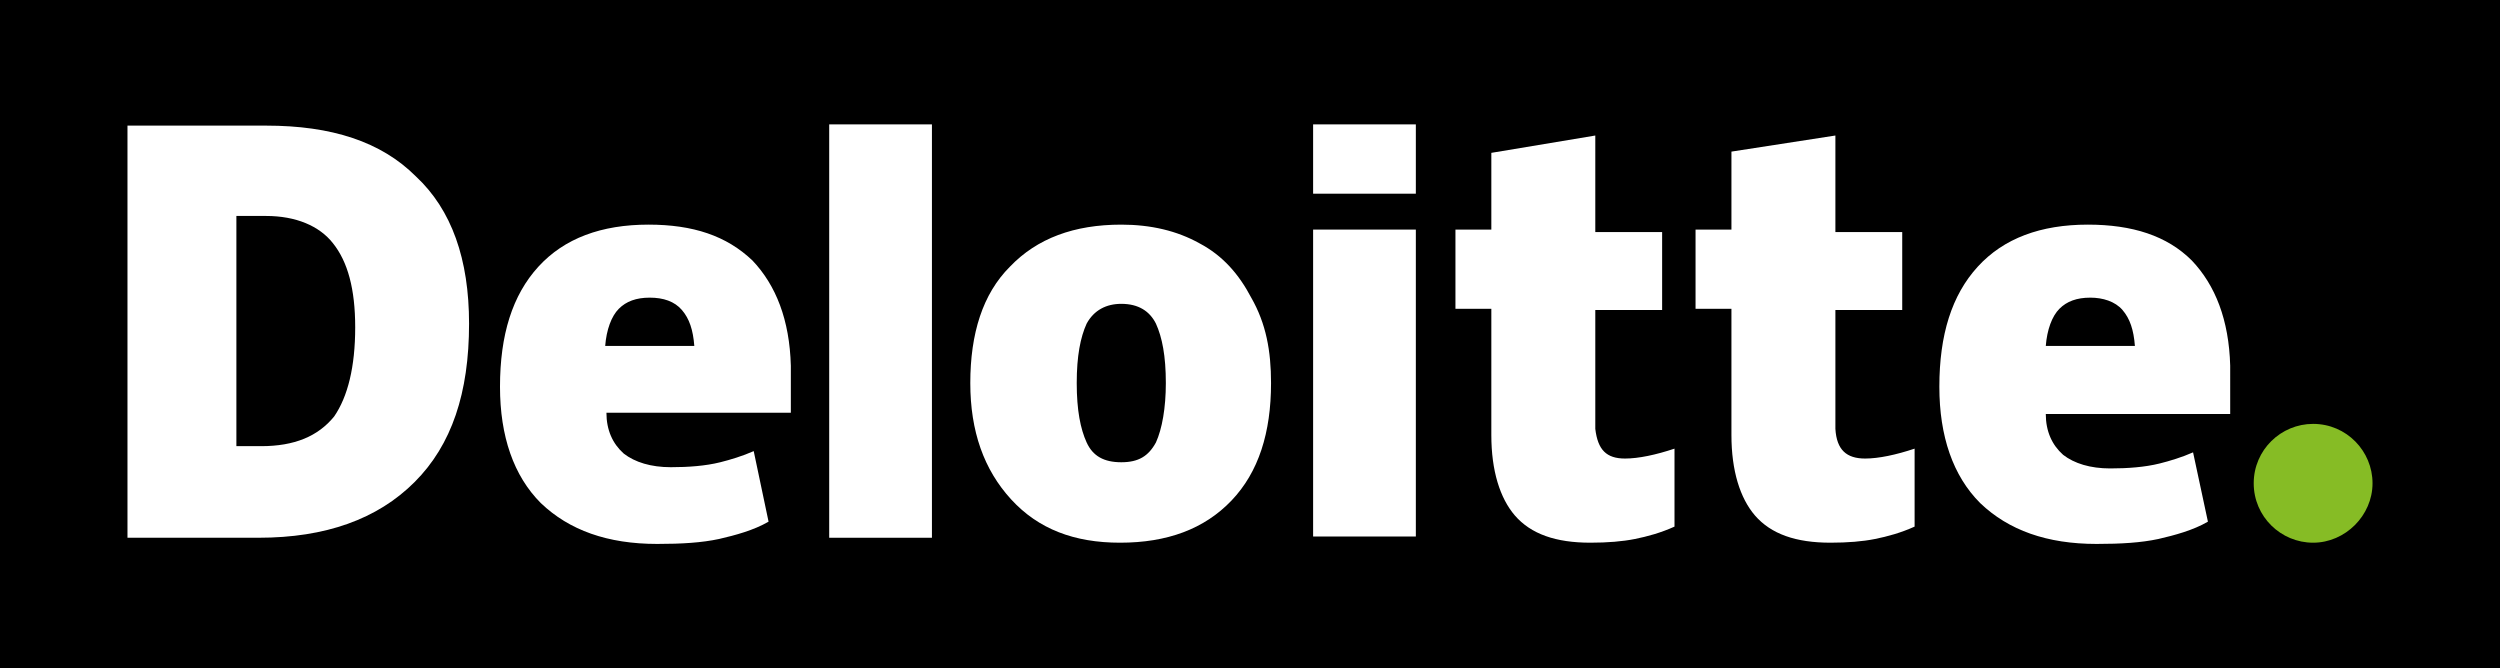 <?xml version="1.0" encoding="UTF-8" standalone="no"?>
<!-- Generator: Adobe Illustrator 19.2.1, SVG Export Plug-In . SVG Version: 6.00 Build 0)  -->

<svg
   version="1.1"
   id="Layer_1"
   x="0px"
   y="0px"
   viewBox="0 0 202 54"
   xml:space="preserve"
   sodipodi:docname="deloitte.svg"
   width="202"
   height="54"
   inkscape:version="1.1 (c68e22c387, 2021-05-23)"
   xmlns:inkscape="http://www.inkscape.org/namespaces/inkscape"
   xmlns:sodipodi="http://sodipodi.sourceforge.net/DTD/sodipodi-0.dtd"
   xmlns="http://www.w3.org/2000/svg"
   xmlns:svg="http://www.w3.org/2000/svg"><defs
   id="defs29" /><sodipodi:namedview
   id="namedview27"
   pagecolor="#ffffff"
   bordercolor="#666666"
   borderopacity="1.0"
   inkscape:pageshadow="2"
   inkscape:pageopacity="0.0"
   inkscape:pagecheckerboard="0"
   showgrid="false"
   inkscape:zoom="6.1648352"
   inkscape:cx="91"
   inkscape:cy="16.95098"
   inkscape:window-width="3440"
   inkscape:window-height="1377"
   inkscape:window-x="-8"
   inkscape:window-y="-8"
   inkscape:window-maximized="1"
   inkscape:current-layer="Layer_1" />
<style
   type="text/css"
   id="style2">
	.st0{fill:#86BC25;}
	.st1{fill:#FFFFFF;}
</style>
<rect
   style="fill:#000000;stroke-width:43.883;stroke-dasharray:1053.21, 43.883"
   id="rect1070"
   width="202"
   height="54"
   x="0"
   y="0" /><g
   id="g24"
   transform="translate(10.3,10.05)">
	<path
   class="st0"
   d="m 171.8,29 c 0,-2.7 2.2,-4.8 4.8,-4.8 2.7,0 4.8,2.2 4.8,4.8 0,2.6 -2.2,4.8 -4.8,4.8 -2.6,0 -4.8,-2.1 -4.8,-4.8"
   id="path4" />
	<path
   class="st1"
   d="m 27.6,16.1 c 0,5.6 -1.4,9.8 -4.4,12.8 -3,3 -7.2,4.5 -12.6,4.5 H 0 V 0.1 h 11.2 c 5.3,0 9.3,1.3 12.1,4.1 2.9,2.7 4.3,6.7 4.3,11.9 m -9.2,0.3 c 0,-3.1 -0.6,-5.3 -1.8,-6.8 -1.1,-1.4 -3,-2.2 -5.4,-2.2 H 8.8 V 26 h 2 c 2.7,0 4.6,-0.8 5.9,-2.4 1.1,-1.6 1.7,-4 1.7,-7.2"
   id="path6" />
	<rect
   x="56.7"
   class="st1"
   width="8.3"
   height="33.4"
   id="rect8"
   y="0" />
	<path
   class="st1"
   d="m 92.4,20.9 c 0,4 -1,7.2 -3.2,9.5 -2.2,2.3 -5.2,3.4 -9,3.4 -3.7,0 -6.6,-1.1 -8.8,-3.5 -2.2,-2.4 -3.3,-5.5 -3.3,-9.4 0,-4 1,-7.2 3.2,-9.4 2.2,-2.3 5.2,-3.4 9,-3.4 2.4,0 4.5,0.5 6.3,1.5 1.9,1 3.2,2.5 4.2,4.4 1.2,2.1 1.6,4.3 1.6,6.9 m -15.7,0 c 0,2.2 0.3,3.7 0.8,4.8 0.5,1.1 1.4,1.6 2.8,1.6 1.4,0 2.2,-0.5 2.8,-1.6 0.5,-1.1 0.8,-2.8 0.8,-4.8 0,-2.2 -0.3,-3.7 -0.8,-4.8 -0.5,-1 -1.4,-1.6 -2.8,-1.6 -1.2,0 -2.2,0.5 -2.8,1.6 -0.5,1.1 -0.8,2.6 -0.8,4.8"
   id="path10" />
	<rect
   x="95.8"
   y="8.5"
   class="st1"
   width="8.3"
   height="24.8"
   id="rect12" />
	<rect
   x="95.8"
   class="st1"
   width="8.3"
   height="5.6"
   id="rect14"
   y="0" />
	<path
   class="st1"
   d="m 121,27 c 1.1,0 2.5,-0.3 4,-0.8 v 6.3 c -1.1,0.5 -2.2,0.8 -3.2,1 -1,0.2 -2.2,0.3 -3.6,0.3 -2.8,0 -4.8,-0.7 -6.1,-2.2 -1.2,-1.4 -1.9,-3.6 -1.9,-6.5 V 14.9 h -2.9 V 8.5 h 2.9 V 2.3 l 8.4,-1.4 V 8.7 H 124 V 15 h -5.4 v 9.6 c 0.2,1.7 0.9,2.4 2.4,2.4"
   id="path16" />
	<path
   class="st1"
   d="m 140.4,27 c 1.1,0 2.5,-0.3 4,-0.8 v 6.3 c -1.1,0.5 -2.2,0.8 -3.2,1 -1,0.2 -2.2,0.3 -3.6,0.3 -2.8,0 -4.8,-0.7 -6.1,-2.2 -1.2,-1.4 -1.9,-3.6 -1.9,-6.5 V 14.9 h -2.9 V 8.5 h 2.9 V 2.2 L 138,0.9 v 7.8 h 5.4 V 15 H 138 v 9.6 c 0.1,1.7 0.9,2.4 2.4,2.4"
   id="path18" />
	<path
   class="st1"
   d="m 166.8,11 c -2,-2 -4.8,-2.9 -8.4,-2.9 -3.8,0 -6.8,1.1 -8.9,3.4 -2.1,2.3 -3.1,5.5 -3.1,9.7 0,4 1.1,7.2 3.3,9.4 2.3,2.2 5.4,3.3 9.4,3.3 2,0 3.6,-0.1 5,-0.4 1.3,-0.3 2.8,-0.7 4,-1.4 l -1.2,-5.6 c -0.9,0.4 -1.9,0.7 -2.7,0.9 -1.2,0.3 -2.6,0.4 -4,0.4 -1.6,0 -2.9,-0.4 -3.8,-1.1 -0.9,-0.8 -1.4,-1.9 -1.4,-3.3 h 14.9 V 19.5 C 169.8,15.8 168.7,13 166.8,11 M 155,17.9 c 0.1,-1.3 0.5,-2.4 1.1,-3 0.6,-0.6 1.4,-0.9 2.5,-0.9 1,0 2,0.3 2.6,1 0.6,0.7 0.9,1.6 1,2.9 z"
   id="path20" />
	<path
   class="st1"
   d="M 50.5,11 C 48.4,9 45.7,8.1 42.1,8.1 c -3.8,0 -6.8,1.1 -8.9,3.4 -2.1,2.3 -3.1,5.5 -3.1,9.7 0,4 1.1,7.2 3.3,9.4 2.3,2.2 5.4,3.3 9.4,3.3 2,0 3.6,-0.1 5,-0.4 1.3,-0.3 2.8,-0.7 4,-1.4 l -1.2,-5.7 c -0.9,0.4 -1.9,0.7 -2.7,0.9 -1.2,0.3 -2.6,0.4 -4,0.4 -1.6,0 -2.9,-0.4 -3.8,-1.1 -0.9,-0.8 -1.4,-1.9 -1.4,-3.3 H 53.6 V 19.5 C 53.5,15.8 52.4,13 50.5,11 m -11.9,6.9 c 0.1,-1.3 0.5,-2.4 1.1,-3 0.6,-0.6 1.4,-0.9 2.5,-0.9 1.1,0 2,0.3 2.6,1 0.6,0.7 0.9,1.6 1,2.9 z"
   id="path22" />
</g>
</svg>
